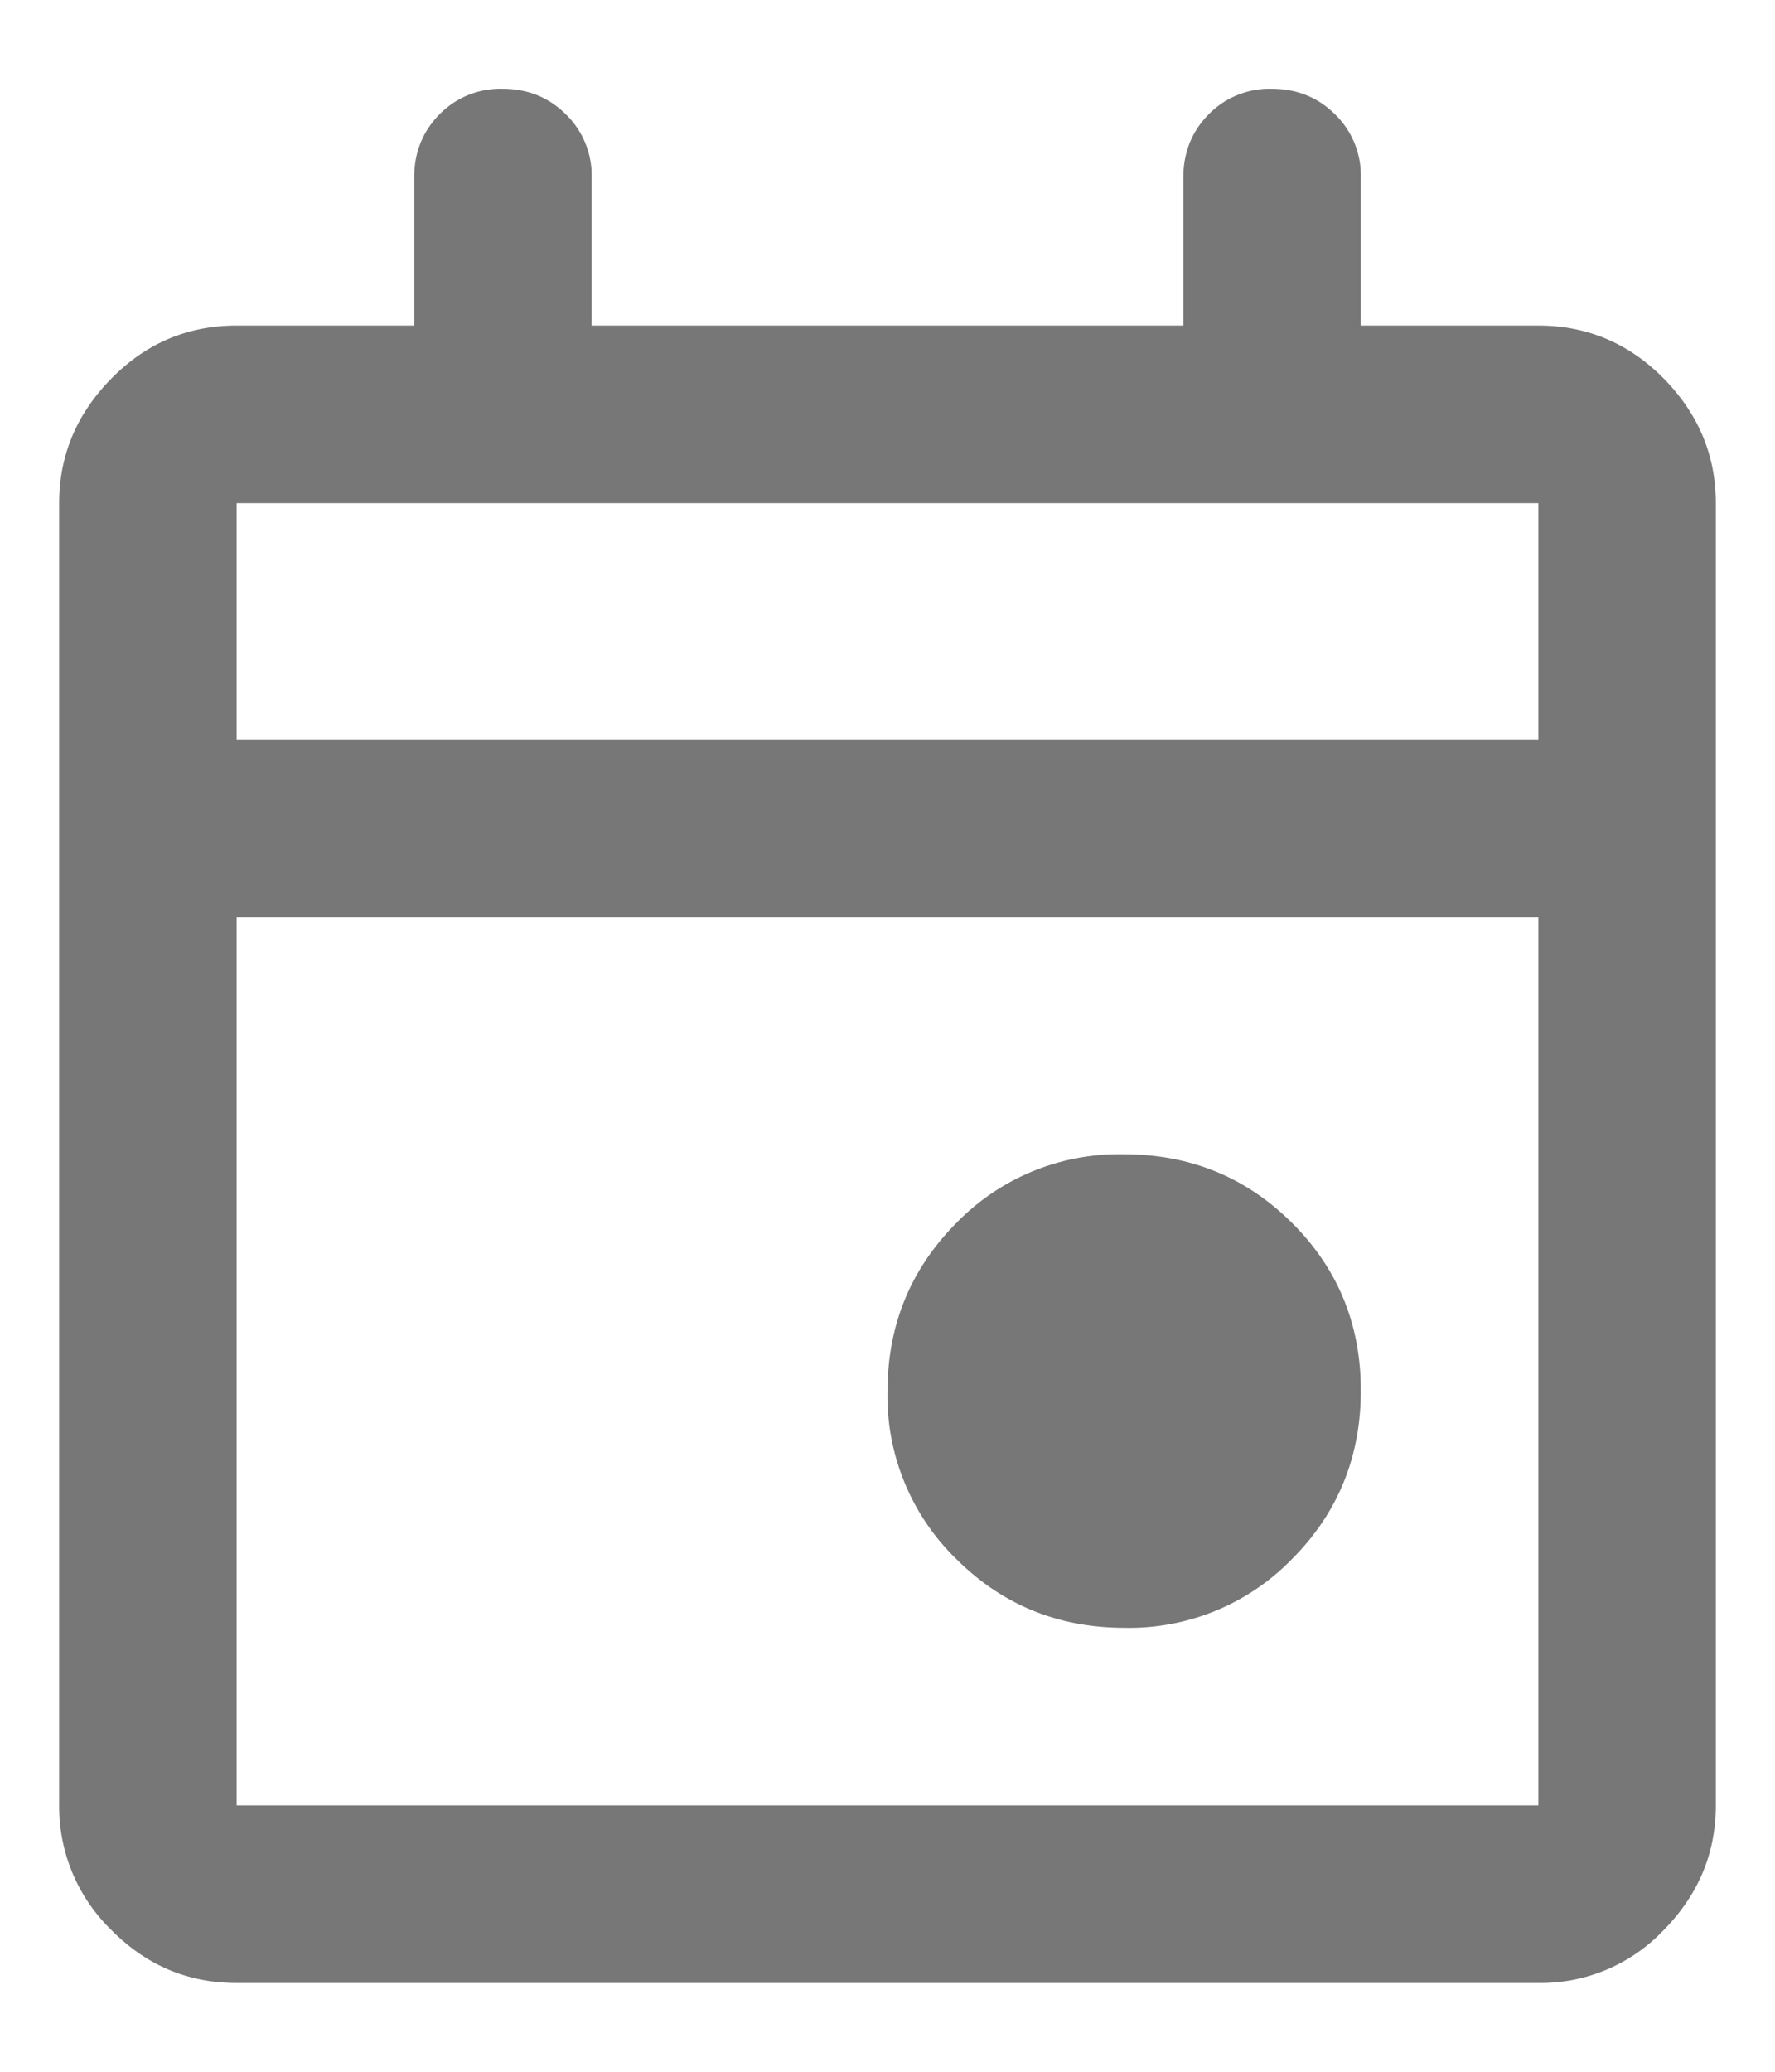 <svg width="12" height="14" viewBox="0 0 12 14" fill="none" xmlns="http://www.w3.org/2000/svg">
    <path d="M7.604 11c-.447 0-.826-.154-1.137-.463A1.535 1.535 0 0 1 6 9.404c0-.447.155-.826.463-1.137A1.535 1.535 0 0 1 7.597 7.8c.447 0 .826.154 1.137.463.31.308.466.686.466 1.133 0 .447-.154.826-.463 1.137A1.535 1.535 0 0 1 7.604 11zM1.6 13.4c-.33 0-.612-.12-.847-.358A1.161 1.161 0 0 1 .4 12.2V3.4c0-.322.118-.603.353-.842S1.27 2.2 1.6 2.2h1.2v-1c0-.17.058-.313.172-.428A.575.575 0 0 1 3.397.6c.169 0 .312.057.428.172A.576.576 0 0 1 4 1.2v1h4v-1c0-.17.058-.313.172-.428A.575.575 0 0 1 8.597.6c.169 0 .312.057.428.172A.576.576 0 0 1 9.2 1.2v1h1.2c.33 0 .613.12.848.358.235.24.352.52.352.842v8.8c0 .322-.117.603-.352.842a1.146 1.146 0 0 1-.848.358H1.6zm0-1.2h8.8v-6H1.6v6zm0-7.2h8.8V3.4H1.6V5z" fill="#777"/>
</svg>
